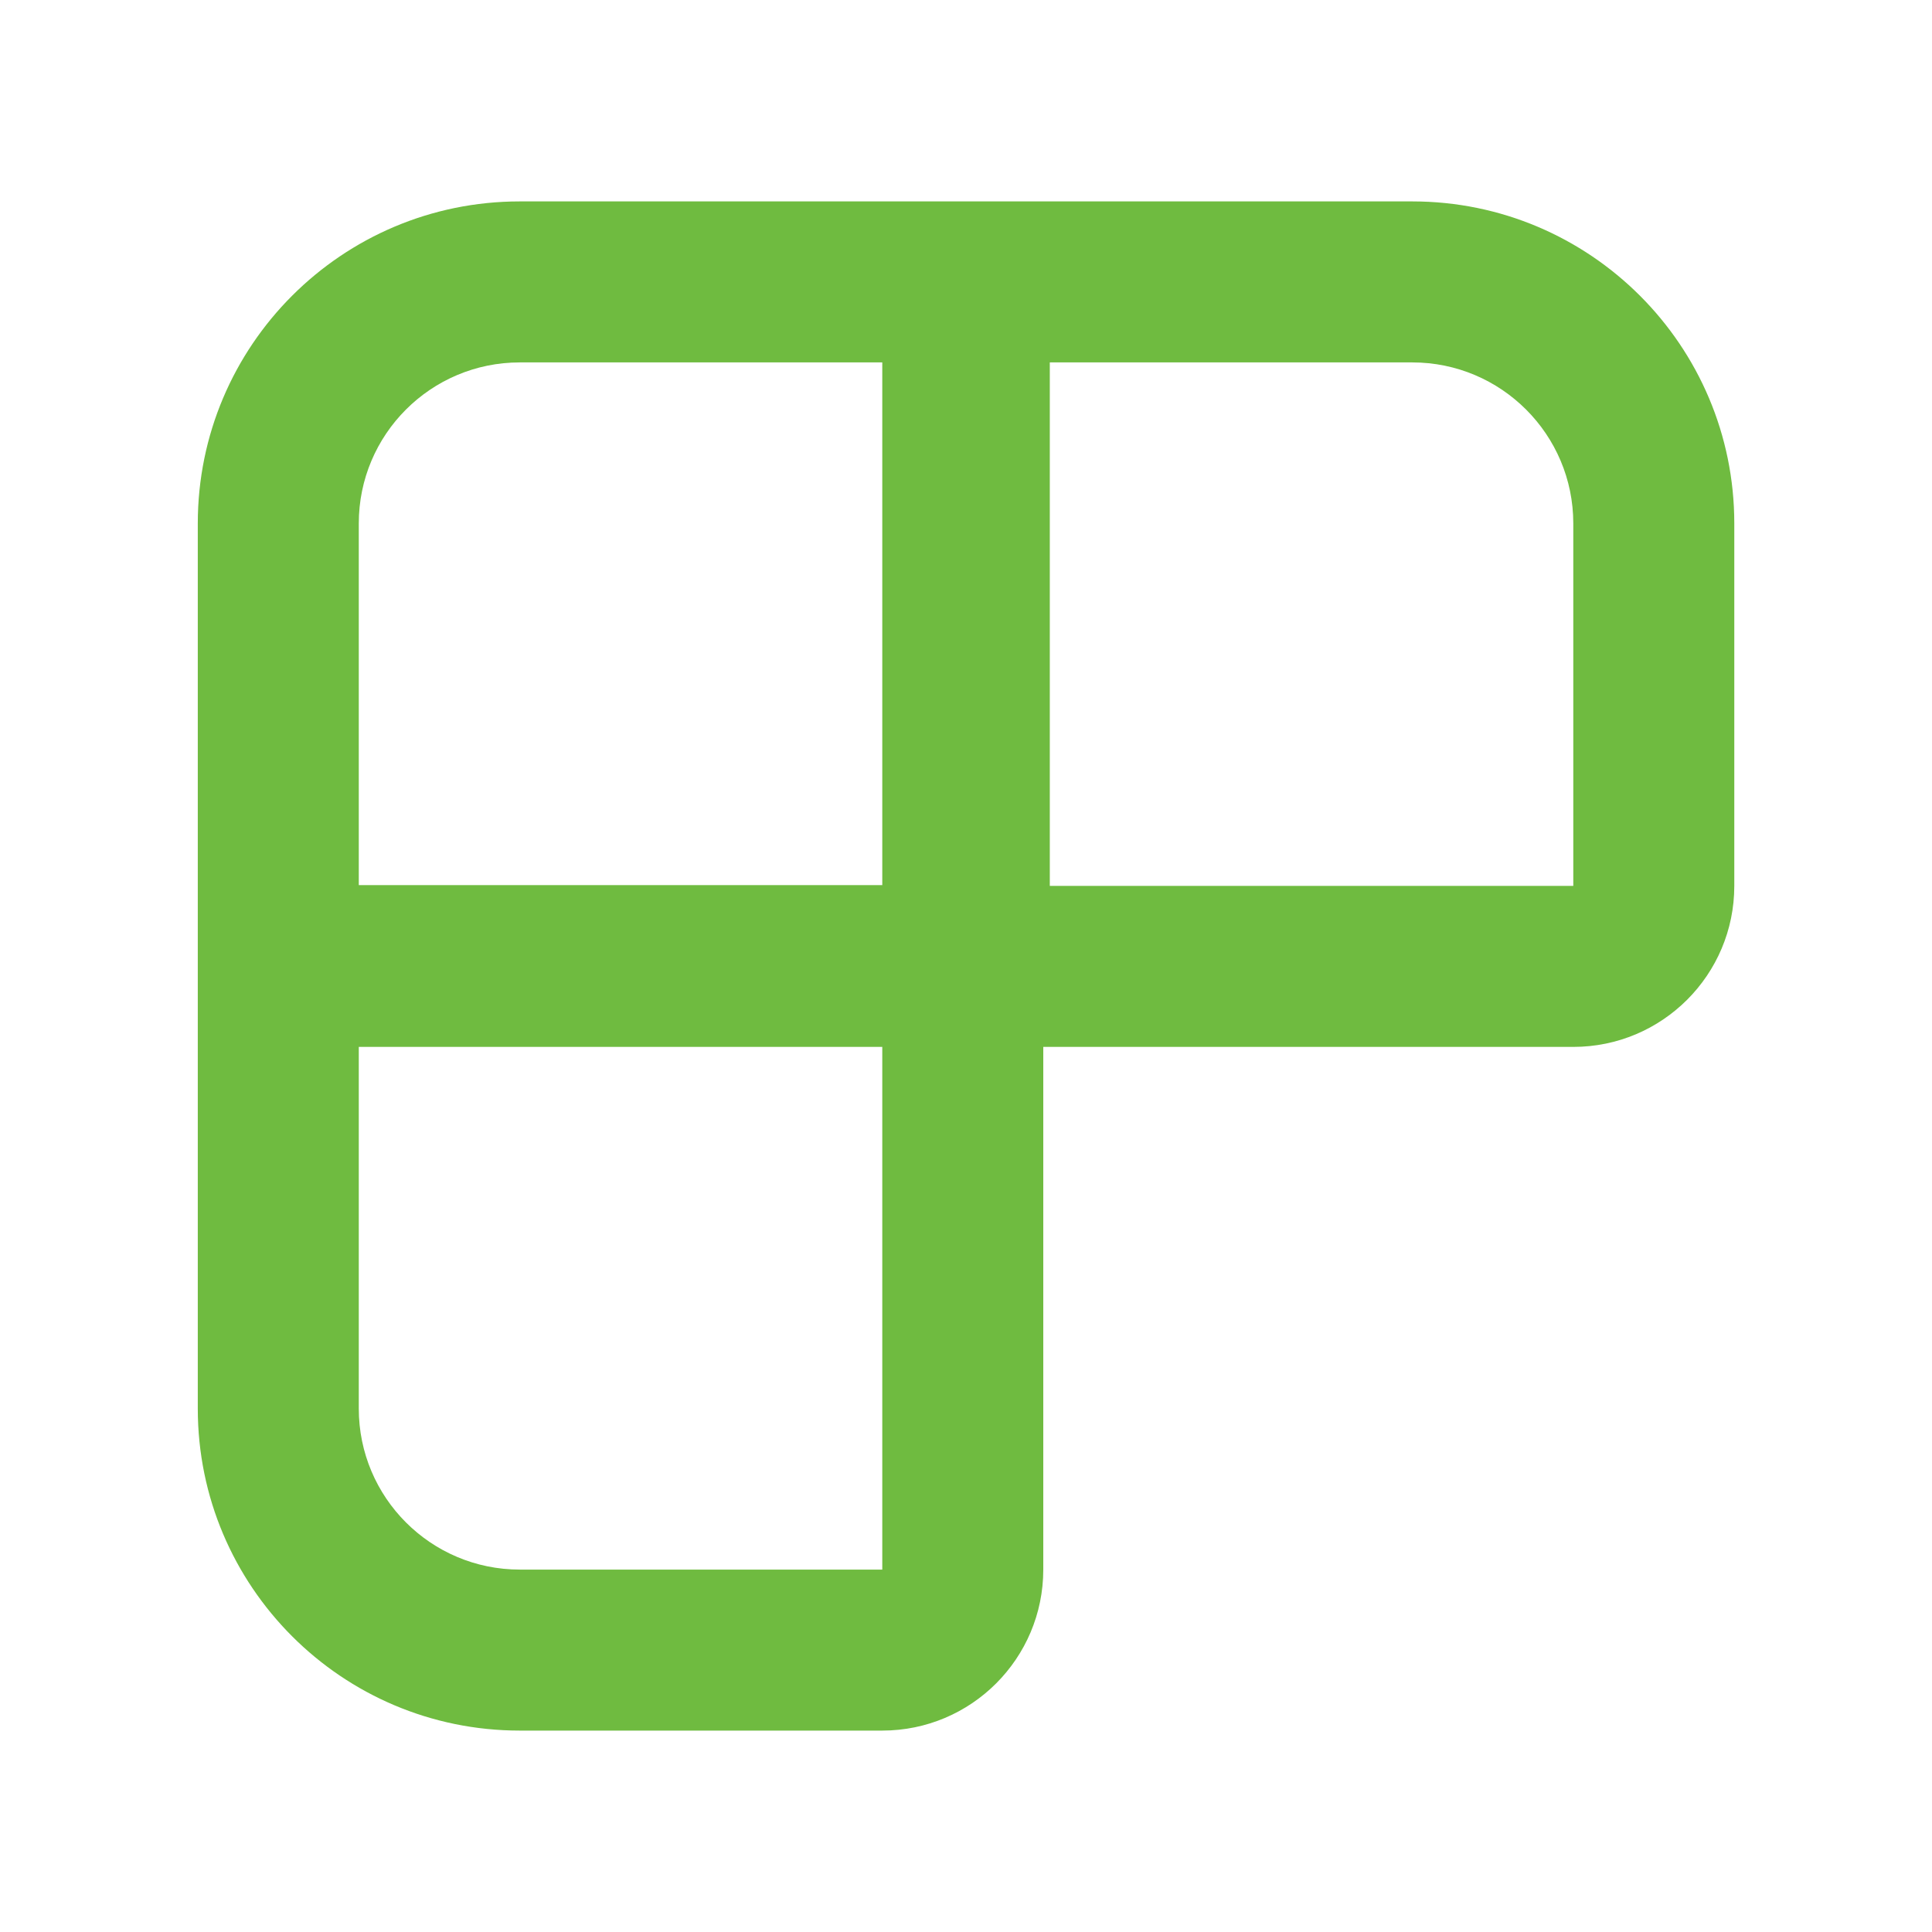 <svg width="24" height="24" viewBox="0 0 24 24" fill="none" xmlns="http://www.w3.org/2000/svg">
<path fill-rule="evenodd" clip-rule="evenodd" d="M2.457 6.502V17.498C2.457 19.707 4.248 21.498 6.457 21.498H10.96C12.065 21.498 12.96 20.602 12.96 19.498V13.005H19.544C20.648 13.005 21.544 12.11 21.544 11.005V6.502C21.544 4.293 19.753 2.502 17.544 2.502H6.457C4.248 2.502 2.457 4.293 2.457 6.502ZM10.96 4.502H6.457C5.352 4.502 4.457 5.398 4.457 6.502V10.995H10.96V4.502ZM4.457 17.498L4.457 13.005H10.96V19.498H6.457C5.352 19.498 4.457 18.602 4.457 17.498ZM13.041 4.502H17.544C18.648 4.502 19.544 5.398 19.544 6.502V11.005H13.041V4.502Z" fill="#6FBB40"/>
</svg>
